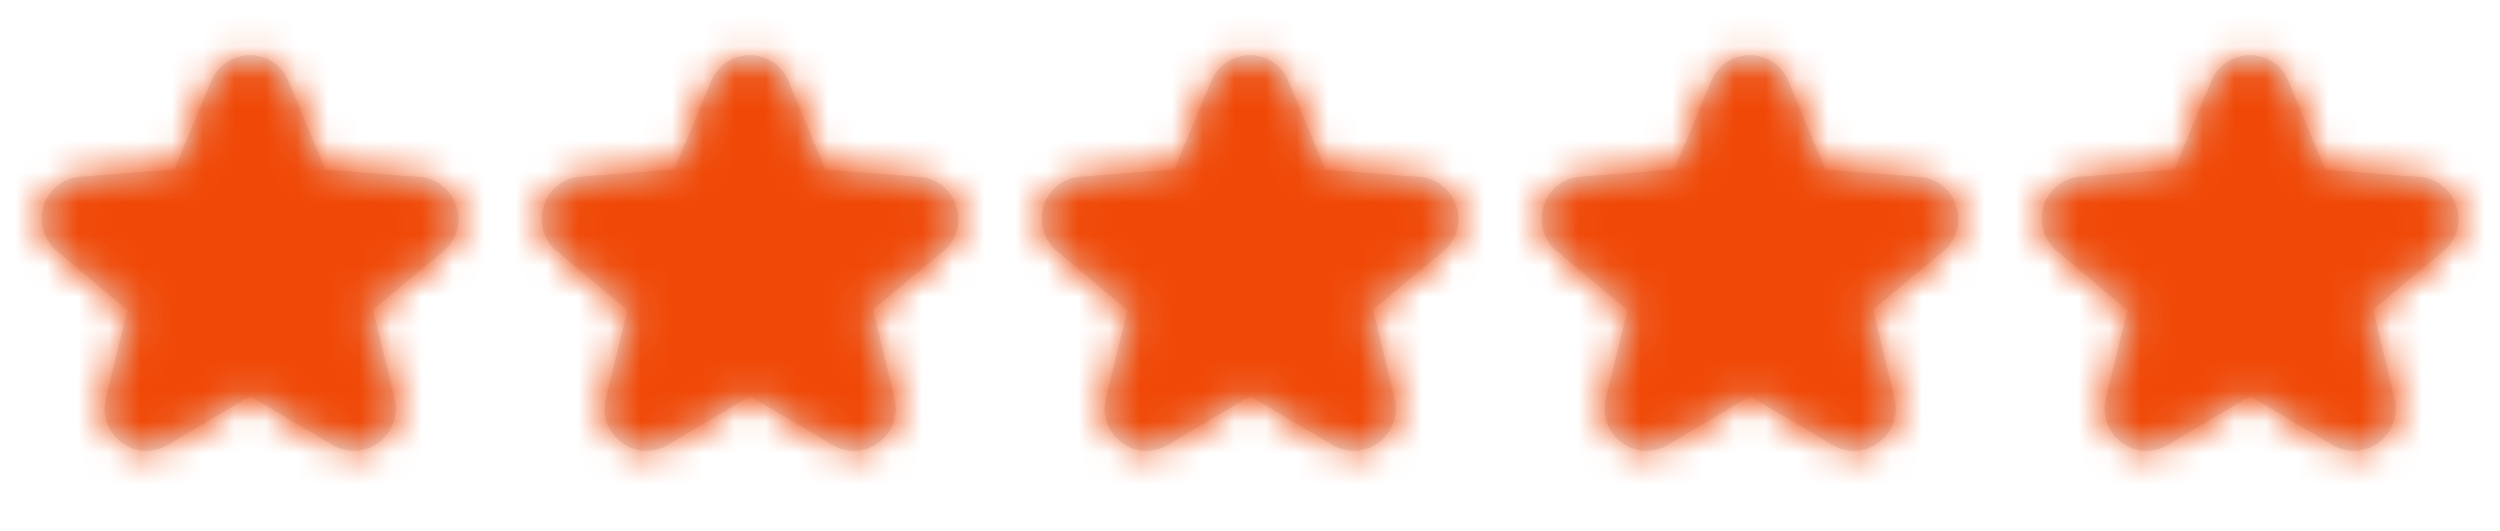 <svg width="80" height="17" viewBox="0 0 80 17" fill="none" xmlns="http://www.w3.org/2000/svg">
<path d="M14.28 6.695L14.332 6.859C14.38 7.205 14.248 7.556 13.972 7.784L13.972 7.784L11.725 9.651L11.565 9.784L11.614 9.986L12.301 12.826L12.301 12.826L12.301 12.828C12.402 13.23 12.252 13.646 11.919 13.893L11.919 13.893L11.918 13.895C11.594 14.138 11.167 14.16 10.814 13.954C10.814 13.953 10.813 13.953 10.813 13.953L8.174 12.394L8.005 12.294L7.835 12.394L5.195 13.954L5.195 13.954C5.034 14.049 4.86 14.094 4.685 14.094C4.478 14.094 4.268 14.025 4.09 13.893L4.09 13.893C3.758 13.646 3.608 13.23 3.708 12.828L3.709 12.827L4.402 10.007L4.451 9.805L4.292 9.672L2.039 7.785L2.039 7.785L2.037 7.784C1.716 7.518 1.59 7.086 1.716 6.688C1.842 6.29 2.187 6.017 2.596 5.987L2.597 5.987L5.604 5.753L5.807 5.737L5.886 5.549L7.071 2.712C7.239 2.332 7.594 2.101 7.998 2.101C8.409 2.101 8.755 2.332 8.917 2.716C8.917 2.717 8.918 2.717 8.918 2.717L10.104 5.556L10.182 5.744L10.386 5.76L13.399 5.993L13.4 5.993C13.809 6.023 14.154 6.296 14.28 6.695Z" fill="#E5E5E8" stroke="#E5E5E8" stroke-width="0.667"/>
<path d="M30.28 6.695L30.332 6.859C30.38 7.205 30.248 7.556 29.972 7.784L29.972 7.784L27.725 9.651L27.565 9.784L27.614 9.986L28.301 12.826L28.301 12.826L28.301 12.828C28.402 13.23 28.252 13.646 27.919 13.893L27.919 13.893L27.918 13.895C27.594 14.138 27.167 14.16 26.814 13.954C26.814 13.953 26.813 13.953 26.813 13.953L24.174 12.394L24.005 12.294L23.835 12.394L21.195 13.954L21.195 13.954C21.034 14.049 20.86 14.094 20.685 14.094C20.478 14.094 20.268 14.025 20.09 13.893L20.09 13.893C19.758 13.646 19.608 13.23 19.708 12.828L19.709 12.827L20.402 10.007L20.451 9.805L20.292 9.672L18.039 7.785L18.039 7.785L18.037 7.784C17.716 7.518 17.59 7.086 17.716 6.688C17.842 6.29 18.187 6.017 18.596 5.987L18.597 5.987L21.604 5.753L21.807 5.737L21.886 5.549L23.071 2.712C23.239 2.332 23.594 2.101 23.998 2.101C24.409 2.101 24.755 2.332 24.917 2.716C24.918 2.717 24.918 2.717 24.918 2.717L26.104 5.556L26.183 5.744L26.386 5.76L29.399 5.993L29.4 5.993C29.809 6.023 30.154 6.296 30.28 6.695Z" fill="#E5E5E8" stroke="#E5E5E8" stroke-width="0.667"/>
<path d="M46.28 6.695L46.332 6.859C46.38 7.205 46.248 7.556 45.972 7.784L45.972 7.784L43.725 9.651L43.565 9.784L43.614 9.986L44.301 12.826L44.301 12.826L44.301 12.828C44.402 13.23 44.252 13.646 43.919 13.893L43.919 13.893L43.917 13.895C43.594 14.138 43.167 14.16 42.814 13.954C42.814 13.953 42.813 13.953 42.813 13.953L40.174 12.394L40.005 12.294L39.835 12.394L37.195 13.954L37.195 13.954C37.034 14.049 36.86 14.094 36.685 14.094C36.478 14.094 36.268 14.025 36.09 13.893L36.09 13.893C35.758 13.646 35.608 13.23 35.708 12.828L35.709 12.827L36.402 10.007L36.452 9.805L36.292 9.672L34.039 7.785L34.039 7.785L34.037 7.784C33.716 7.518 33.59 7.086 33.716 6.688C33.842 6.29 34.187 6.017 34.596 5.987L34.597 5.987L37.604 5.753L37.807 5.737L37.886 5.549L39.071 2.712C39.239 2.332 39.594 2.101 39.998 2.101C40.409 2.101 40.755 2.332 40.917 2.716C40.917 2.717 40.917 2.717 40.918 2.717L42.104 5.556L42.182 5.744L42.386 5.76L45.399 5.993L45.4 5.993C45.809 6.023 46.154 6.296 46.28 6.695Z" fill="#E5E5E8" stroke="#E5E5E8" stroke-width="0.667"/>
<path d="M62.28 6.695L62.332 6.859C62.38 7.205 62.248 7.556 61.972 7.784L61.972 7.784L59.725 9.651L59.565 9.784L59.614 9.986L60.301 12.826L60.301 12.826L60.301 12.828C60.402 13.23 60.252 13.646 59.919 13.893L59.919 13.893L59.917 13.895C59.594 14.138 59.167 14.16 58.814 13.954C58.814 13.953 58.813 13.953 58.813 13.953L56.174 12.394L56.005 12.294L55.835 12.394L53.195 13.954L53.195 13.954C53.034 14.049 52.86 14.094 52.685 14.094C52.478 14.094 52.268 14.025 52.09 13.893L52.09 13.893C51.758 13.646 51.608 13.23 51.708 12.828L51.709 12.827L52.402 10.007L52.452 9.805L52.292 9.672L50.039 7.785L50.039 7.785L50.037 7.784C49.716 7.518 49.59 7.086 49.716 6.688C49.842 6.29 50.187 6.017 50.596 5.987L50.597 5.987L53.604 5.753L53.807 5.737L53.886 5.549L55.071 2.712C55.239 2.332 55.594 2.101 55.998 2.101C56.409 2.101 56.755 2.332 56.917 2.716C56.917 2.717 56.917 2.717 56.918 2.717L58.104 5.556L58.182 5.744L58.386 5.76L61.399 5.993L61.4 5.993C61.809 6.023 62.154 6.296 62.28 6.695Z" fill="#E5E5E8" stroke="#E5E5E8" stroke-width="0.667"/>
<path d="M78.28 6.695L78.332 6.859C78.38 7.205 78.248 7.556 77.972 7.784L77.972 7.784L75.725 9.651L75.565 9.784L75.614 9.986L76.301 12.826L76.301 12.826L76.301 12.828C76.402 13.23 76.252 13.646 75.919 13.893L75.919 13.893L75.918 13.895C75.594 14.138 75.167 14.16 74.814 13.954C74.814 13.953 74.813 13.953 74.813 13.953L72.174 12.394L72.005 12.294L71.835 12.394L69.195 13.954L69.195 13.954C69.034 14.049 68.86 14.094 68.685 14.094C68.478 14.094 68.268 14.025 68.09 13.893L68.09 13.893C67.758 13.646 67.608 13.23 67.708 12.828L67.709 12.827L68.402 10.007L68.451 9.805L68.292 9.672L66.039 7.785L66.039 7.785L66.037 7.784C65.716 7.518 65.59 7.086 65.716 6.688C65.842 6.29 66.187 6.017 66.596 5.987L66.597 5.987L69.604 5.753L69.807 5.737L69.886 5.549L71.071 2.712C71.24 2.332 71.594 2.101 71.998 2.101C72.409 2.101 72.755 2.332 72.917 2.716C72.918 2.717 72.918 2.717 72.918 2.717L74.104 5.556L74.183 5.744L74.386 5.76L77.399 5.993L77.4 5.993C77.809 6.023 78.154 6.296 78.28 6.695Z" fill="#E5E5E8" stroke="#E5E5E8" stroke-width="0.667"/>
<mask id="mask0_1723_77168" style="mask-type:alpha" maskUnits="userSpaceOnUse" x="0" y="0" width="80" height="17">
<path d="M14.28 6.695L14.332 6.859C14.38 7.205 14.248 7.556 13.972 7.784L13.972 7.784L11.725 9.651L11.565 9.784L11.614 9.986L12.301 12.826L12.301 12.826L12.301 12.828C12.402 13.23 12.252 13.646 11.919 13.893L11.919 13.893L11.918 13.895C11.594 14.138 11.167 14.16 10.814 13.954C10.814 13.953 10.813 13.953 10.813 13.953L8.174 12.394L8.005 12.294L7.835 12.394L5.195 13.954L5.195 13.954C5.034 14.049 4.86 14.094 4.685 14.094C4.478 14.094 4.268 14.025 4.09 13.893L4.09 13.893C3.758 13.646 3.608 13.23 3.708 12.828L3.709 12.827L4.402 10.007L4.451 9.805L4.292 9.672L2.039 7.785L2.039 7.785L2.037 7.784C1.716 7.518 1.59 7.086 1.716 6.688C1.842 6.29 2.187 6.017 2.596 5.987L2.597 5.987L5.604 5.753L5.807 5.737L5.886 5.549L7.071 2.712C7.239 2.332 7.594 2.101 7.998 2.101C8.409 2.101 8.755 2.332 8.917 2.716C8.917 2.717 8.918 2.717 8.918 2.717L10.104 5.556L10.182 5.744L10.386 5.76L13.399 5.993L13.4 5.993C13.809 6.023 14.154 6.296 14.28 6.695Z" fill="#A1BC10" stroke="#A1BC10" stroke-width="0.667"/>
<path d="M30.28 6.695L30.332 6.859C30.38 7.205 30.248 7.556 29.972 7.784L29.972 7.784L27.725 9.651L27.565 9.784L27.614 9.986L28.301 12.826L28.301 12.826L28.301 12.828C28.402 13.23 28.252 13.646 27.919 13.893L27.919 13.893L27.918 13.895C27.594 14.138 27.167 14.16 26.814 13.954C26.814 13.953 26.813 13.953 26.813 13.953L24.174 12.394L24.005 12.294L23.835 12.394L21.195 13.954L21.195 13.954C21.034 14.049 20.86 14.094 20.685 14.094C20.478 14.094 20.268 14.025 20.09 13.893L20.09 13.893C19.758 13.646 19.608 13.23 19.708 12.828L19.709 12.827L20.402 10.007L20.451 9.805L20.292 9.672L18.039 7.785L18.039 7.785L18.037 7.784C17.716 7.518 17.59 7.086 17.716 6.688C17.842 6.29 18.187 6.017 18.596 5.987L18.597 5.987L21.604 5.753L21.807 5.737L21.886 5.549L23.071 2.712C23.239 2.332 23.594 2.101 23.998 2.101C24.409 2.101 24.755 2.332 24.917 2.716C24.918 2.717 24.918 2.717 24.918 2.717L26.104 5.556L26.183 5.744L26.386 5.76L29.399 5.993L29.4 5.993C29.809 6.023 30.154 6.296 30.28 6.695Z" fill="#A1BC10" stroke="#A1BC10" stroke-width="0.667"/>
<path d="M46.28 6.695L46.332 6.859C46.38 7.205 46.248 7.556 45.972 7.784L45.972 7.784L43.725 9.651L43.565 9.784L43.614 9.986L44.301 12.826L44.301 12.826L44.301 12.828C44.402 13.23 44.252 13.646 43.919 13.893L43.919 13.893L43.917 13.895C43.594 14.138 43.167 14.16 42.814 13.954C42.814 13.953 42.813 13.953 42.813 13.953L40.174 12.394L40.005 12.294L39.835 12.394L37.195 13.954L37.195 13.954C37.034 14.049 36.86 14.094 36.685 14.094C36.478 14.094 36.268 14.025 36.09 13.893L36.09 13.893C35.758 13.646 35.608 13.23 35.708 12.828L35.709 12.827L36.402 10.007L36.452 9.805L36.292 9.672L34.039 7.785L34.039 7.785L34.037 7.784C33.716 7.518 33.59 7.086 33.716 6.688C33.842 6.29 34.187 6.017 34.596 5.987L34.597 5.987L37.604 5.753L37.807 5.737L37.886 5.549L39.071 2.712C39.239 2.332 39.594 2.101 39.998 2.101C40.409 2.101 40.755 2.332 40.917 2.716C40.917 2.717 40.917 2.717 40.918 2.717L42.104 5.556L42.182 5.744L42.386 5.76L45.399 5.993L45.4 5.993C45.809 6.023 46.154 6.296 46.28 6.695Z" fill="#A1BC10" stroke="#A1BC10" stroke-width="0.667"/>
<path d="M62.28 6.695L62.332 6.859C62.38 7.205 62.248 7.556 61.972 7.784L61.972 7.784L59.725 9.651L59.565 9.784L59.614 9.986L60.301 12.826L60.301 12.826L60.301 12.828C60.402 13.23 60.252 13.646 59.919 13.893L59.919 13.893L59.917 13.895C59.594 14.138 59.167 14.16 58.814 13.954C58.814 13.953 58.813 13.953 58.813 13.953L56.174 12.394L56.005 12.294L55.835 12.394L53.195 13.954L53.195 13.954C53.034 14.049 52.86 14.094 52.685 14.094C52.478 14.094 52.268 14.025 52.09 13.893L52.09 13.893C51.758 13.646 51.608 13.23 51.708 12.828L51.709 12.827L52.402 10.007L52.452 9.805L52.292 9.672L50.039 7.785L50.039 7.785L50.037 7.784C49.716 7.518 49.59 7.086 49.716 6.688C49.842 6.29 50.187 6.017 50.596 5.987L50.597 5.987L53.604 5.753L53.807 5.737L53.886 5.549L55.071 2.712C55.239 2.332 55.594 2.101 55.998 2.101C56.409 2.101 56.755 2.332 56.917 2.716C56.917 2.717 56.917 2.717 56.918 2.717L58.104 5.556L58.182 5.744L58.386 5.76L61.399 5.993L61.4 5.993C61.809 6.023 62.154 6.296 62.28 6.695Z" fill="#A1BC10" stroke="#A1BC10" stroke-width="0.667"/>
<path d="M78.28 6.695L78.332 6.859C78.38 7.205 78.248 7.556 77.972 7.784L77.972 7.784L75.725 9.651L75.565 9.784L75.614 9.986L76.301 12.826L76.301 12.826L76.301 12.828C76.402 13.23 76.252 13.646 75.919 13.893L75.919 13.893L75.918 13.895C75.594 14.138 75.167 14.16 74.814 13.954C74.814 13.953 74.813 13.953 74.813 13.953L72.174 12.394L72.005 12.294L71.835 12.394L69.195 13.954L69.195 13.954C69.034 14.049 68.86 14.094 68.685 14.094C68.478 14.094 68.268 14.025 68.09 13.893L68.09 13.893C67.758 13.646 67.608 13.23 67.708 12.828L67.709 12.827L68.402 10.007L68.451 9.805L68.292 9.672L66.039 7.785L66.039 7.785L66.037 7.784C65.716 7.518 65.59 7.086 65.716 6.688C65.842 6.29 66.187 6.017 66.596 5.987L66.597 5.987L69.604 5.753L69.807 5.737L69.886 5.549L71.071 2.712C71.24 2.332 71.594 2.101 71.998 2.101C72.409 2.101 72.755 2.332 72.917 2.716C72.918 2.717 72.918 2.717 72.918 2.717L74.104 5.556L74.183 5.744L74.386 5.76L77.399 5.993L77.4 5.993C77.809 6.023 78.154 6.296 78.28 6.695Z" fill="#A1BC10" stroke="#A1BC10" stroke-width="0.667"/>
</mask>
<g mask="url(#mask0_1723_77168)">
<rect x="-0.2" y="0.1" width="80" height="16" fill="#F04806"/>
</g>
</svg>
